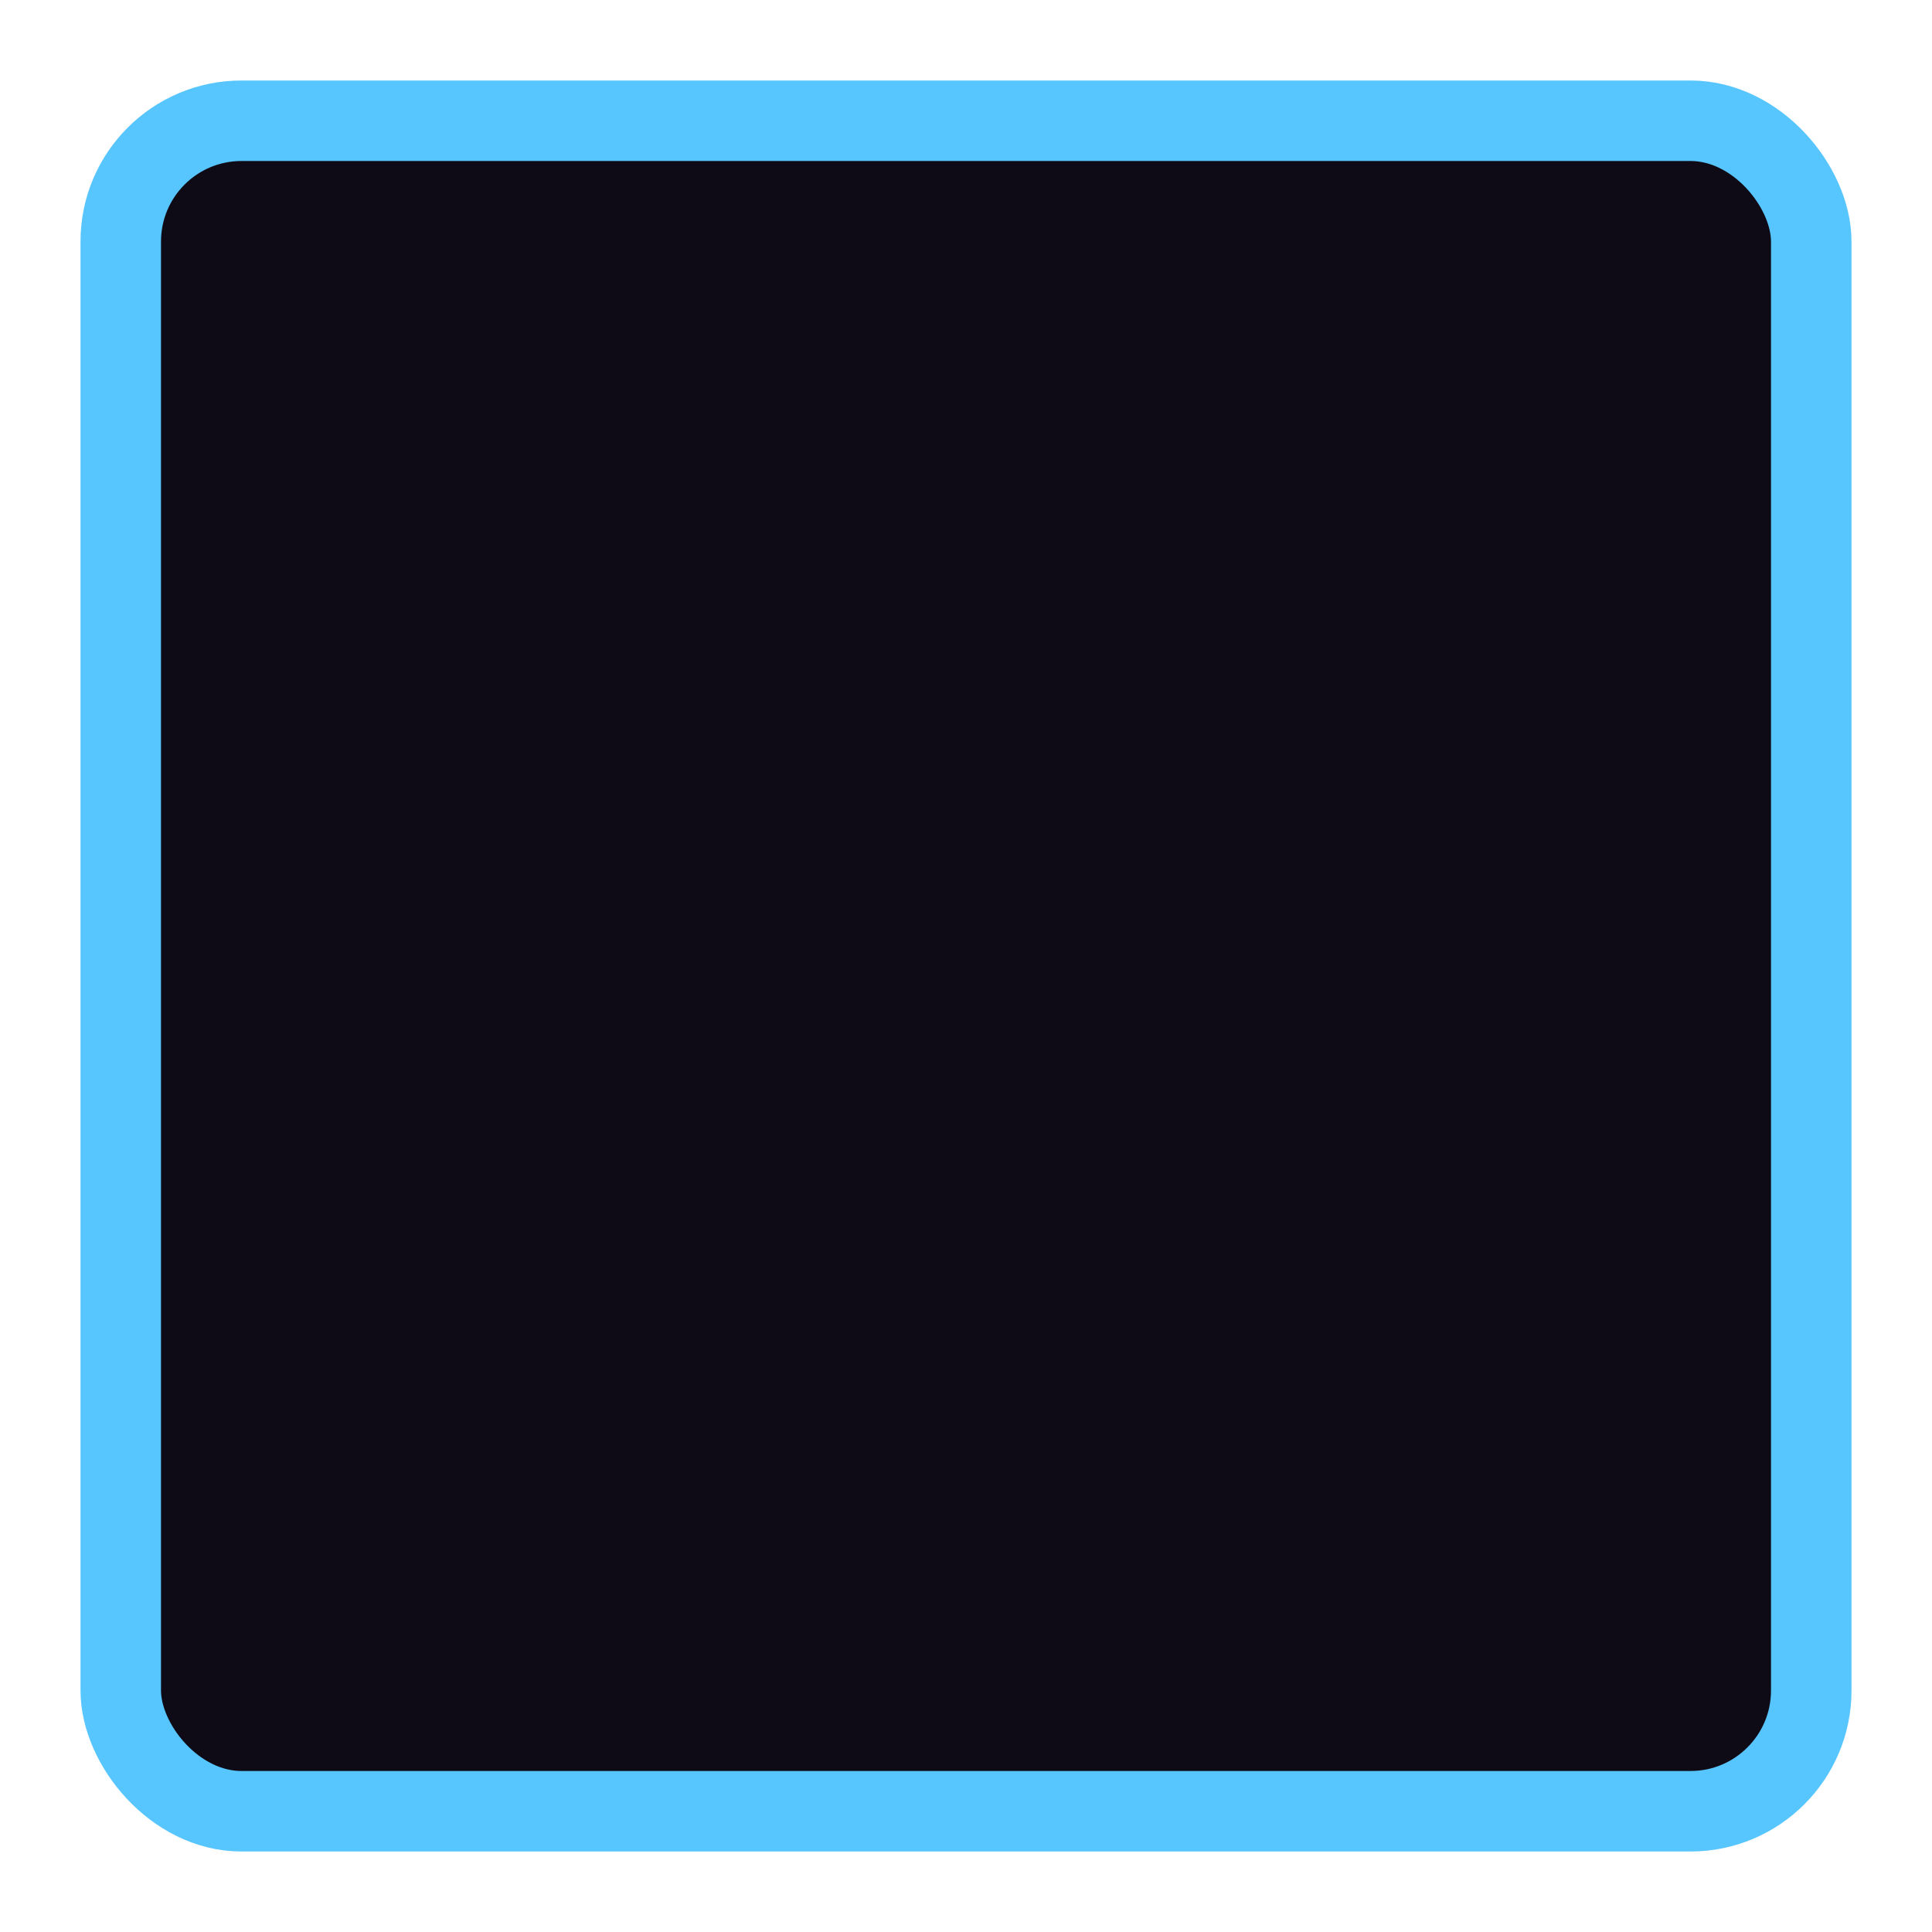 <?xml version="1.0" encoding="UTF-8" standalone="no"?>
<svg
   width="24"
   height="24"
   viewBox="0 0 24 24"
   fill="none"
   version="1.1"
   id="svg57768"
   sodipodi:docname="ic-check-vote-dark.svg"
   inkscape:version="1.2.1 (9c6d41e410, 2022-07-14)"
   xmlns:inkscape="http://www.inkscape.org/namespaces/inkscape"
   xmlns:sodipodi="http://sodipodi.sourceforge.net/DTD/sodipodi-0.dtd"
   xmlns="http://www.w3.org/2000/svg"
   xmlns:svg="http://www.w3.org/2000/svg">
  <defs
     id="defs57772" />
  <sodipodi:namedview
     id="namedview57770"
     pagecolor="#ffffff"
     bordercolor="#000000"
     borderopacity="0.25"
     inkscape:showpageshadow="2"
     inkscape:pageopacity="0.0"
     inkscape:pagecheckerboard="0"
     inkscape:deskcolor="#d1d1d1"
     showgrid="false"
     inkscape:zoom="33.916667"
     inkscape:cx="11.985258"
     inkscape:cy="12"
     inkscape:window-width="1920"
     inkscape:window-height="1017"
     inkscape:window-x="-8"
     inkscape:window-y="456"
     inkscape:window-maximized="1"
     inkscape:current-layer="svg57768" />
  <rect
     x="1.5"
     y="1.5"
     width="21"
     height="21"
     rx="1.5"
     fill="#0F0B16"
     id="rect57764" />
  <rect
     x="1.5"
     y="1.5"
     width="21"
     height="21"
     rx="1.5"
     stroke="#B088FF"
     id="rect57766"
     style="stroke:#57c6ff;stroke-opacity:1" />
</svg>
